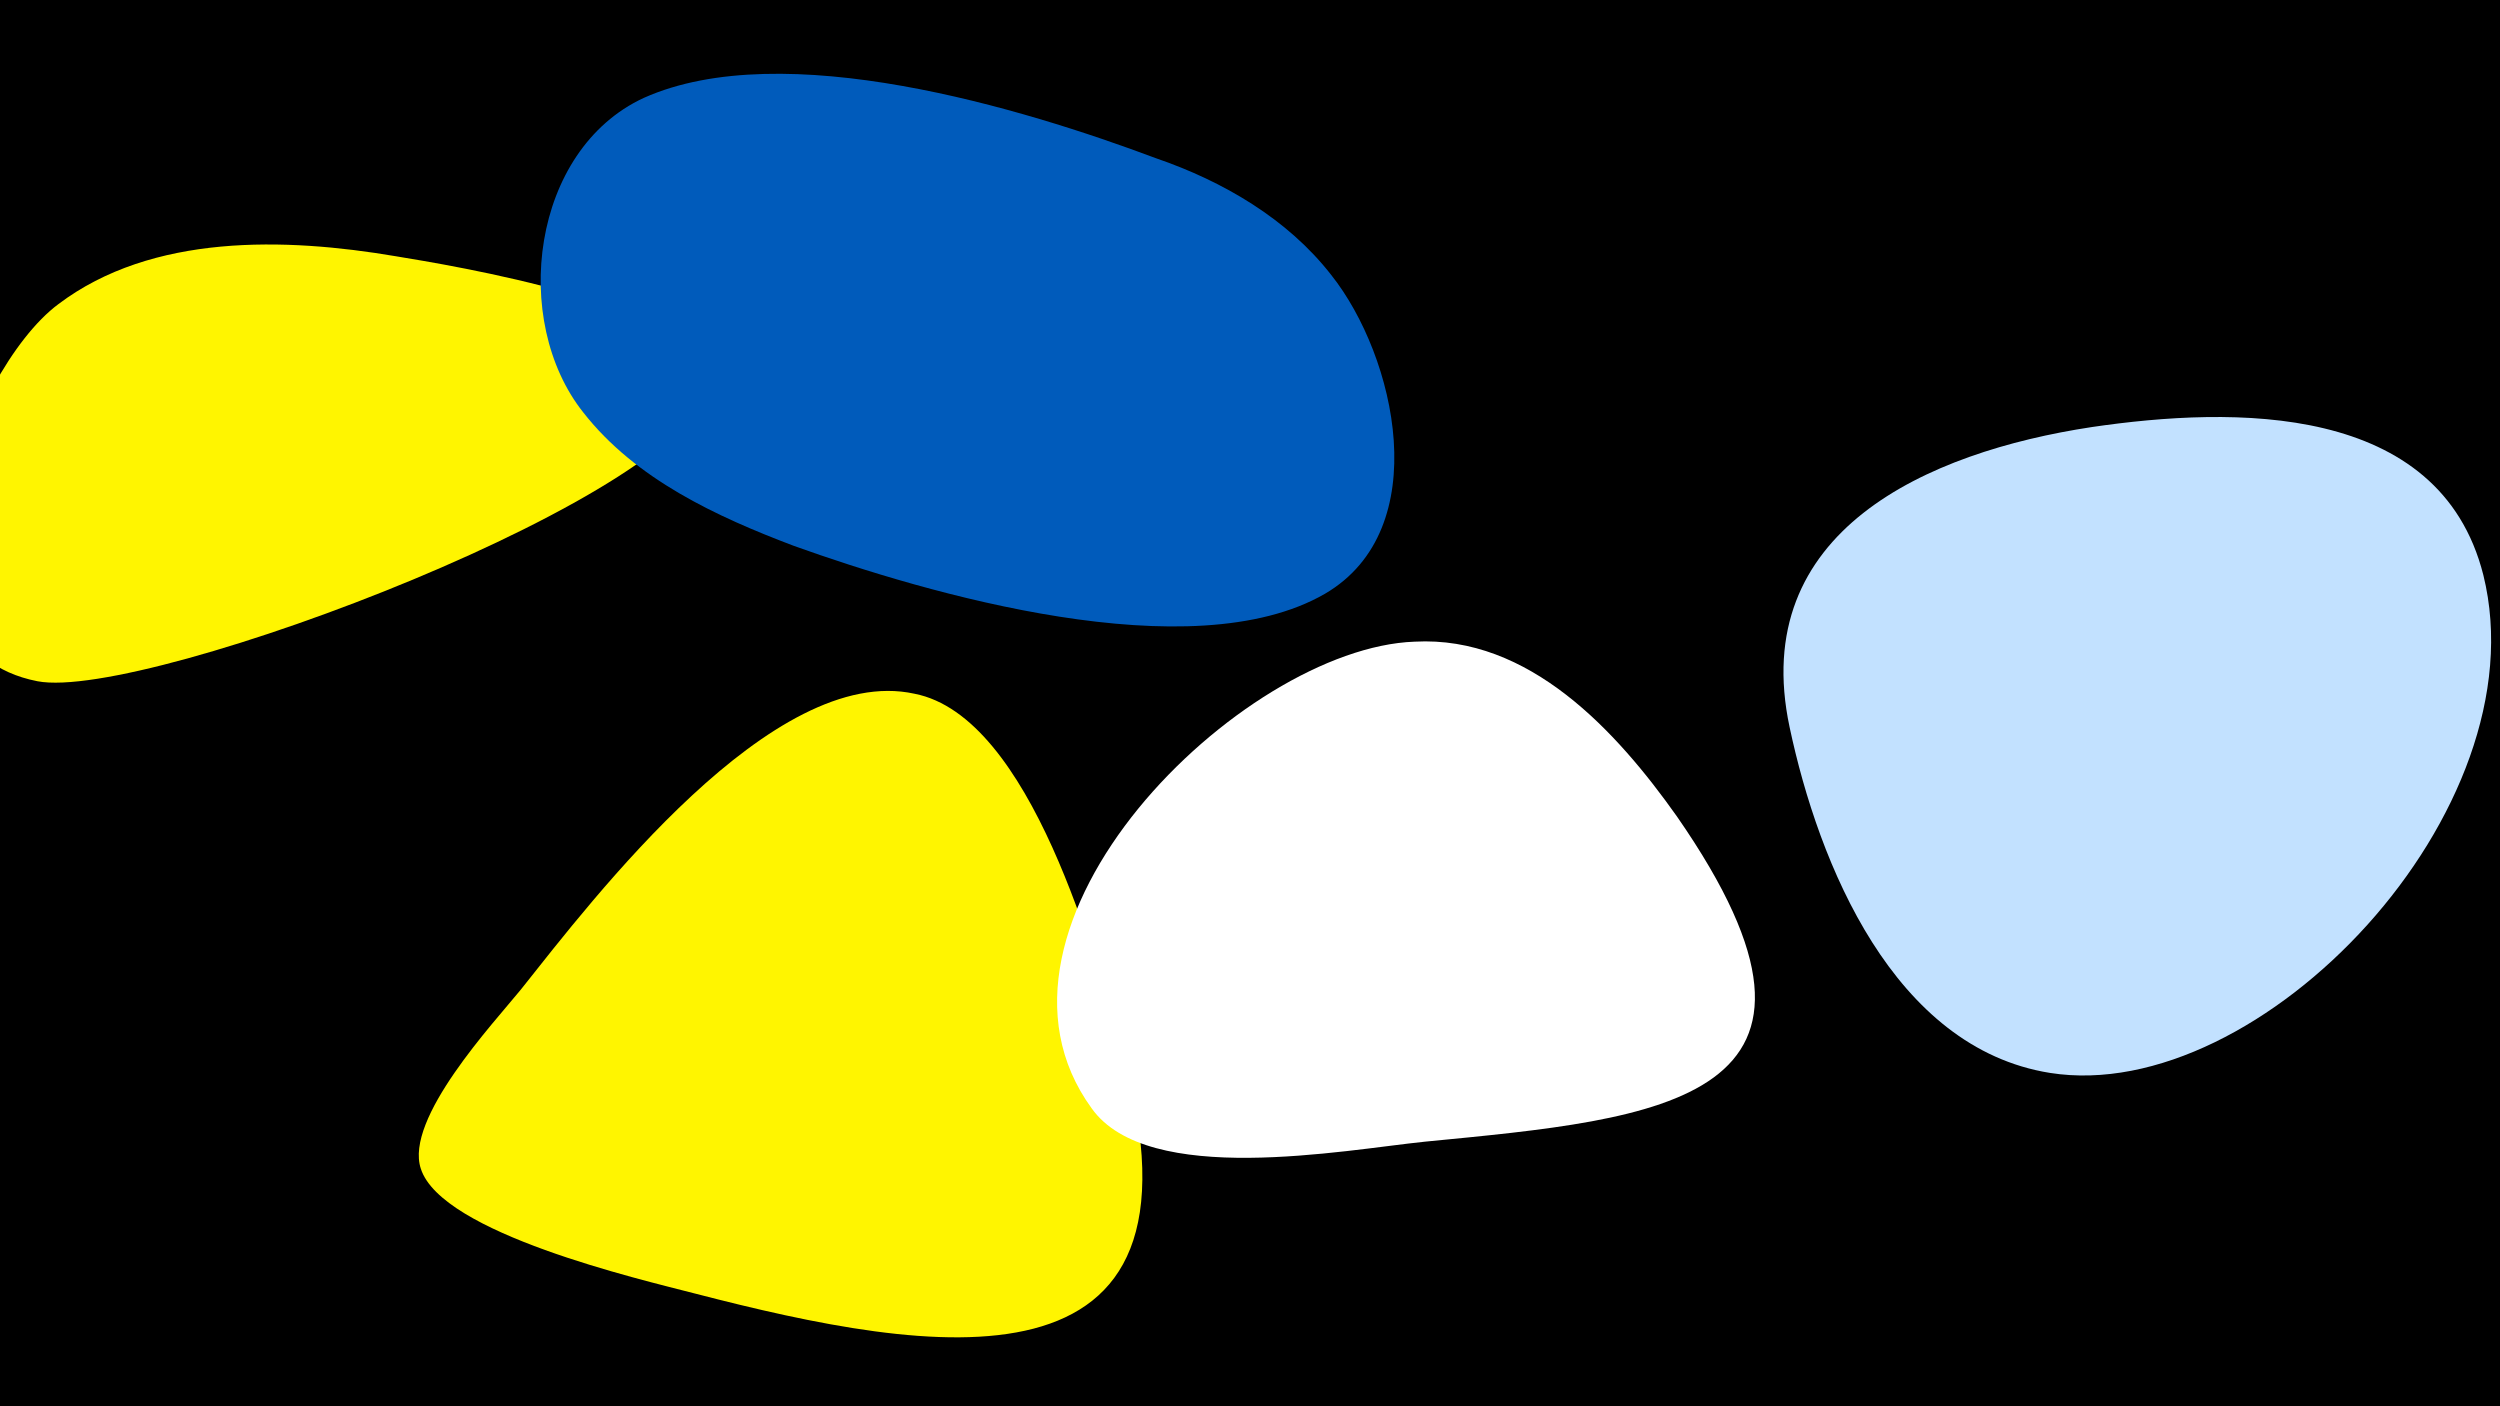 <svg width="1200" height="675" viewBox="-500 -500 1200 675" xmlns="http://www.w3.org/2000/svg"><path d="M-500-500h1200v675h-1200z" fill="#000"/><path d="M-310-377c-53-9-117-11-162 23-43 32-92 165-10 181 52 10 321-92 322-144 0-36-126-56-150-60z"  fill="#fff500" /><path d="M39 6c-13-45-44-162-100-173-68-15-154 98-189 142-13 16-56 62-48 86 10 31 105 53 132 60 112 29 252 54 205-115z"  fill="#fff500" /><path d="M55-424c-64-24-179-59-246-29-54 25-64 107-29 151 25 32 64 50 101 64 64 23 191 60 255 23 53-31 34-114 3-153-21-27-52-45-84-56z"  fill="#005bbb" /><path d="M305-108c-29-41-71-87-126-84-83 3-219 136-155 224 27 38 121 20 160 16 113-11 216-19 121-156z"  fill="#fff" /><path d="M692-224c-21-83-120-81-188-71-79 12-165 50-145 144 14 66 50 154 125 166 101 16 236-126 208-239z"  fill="#c2e1ff" /></svg>